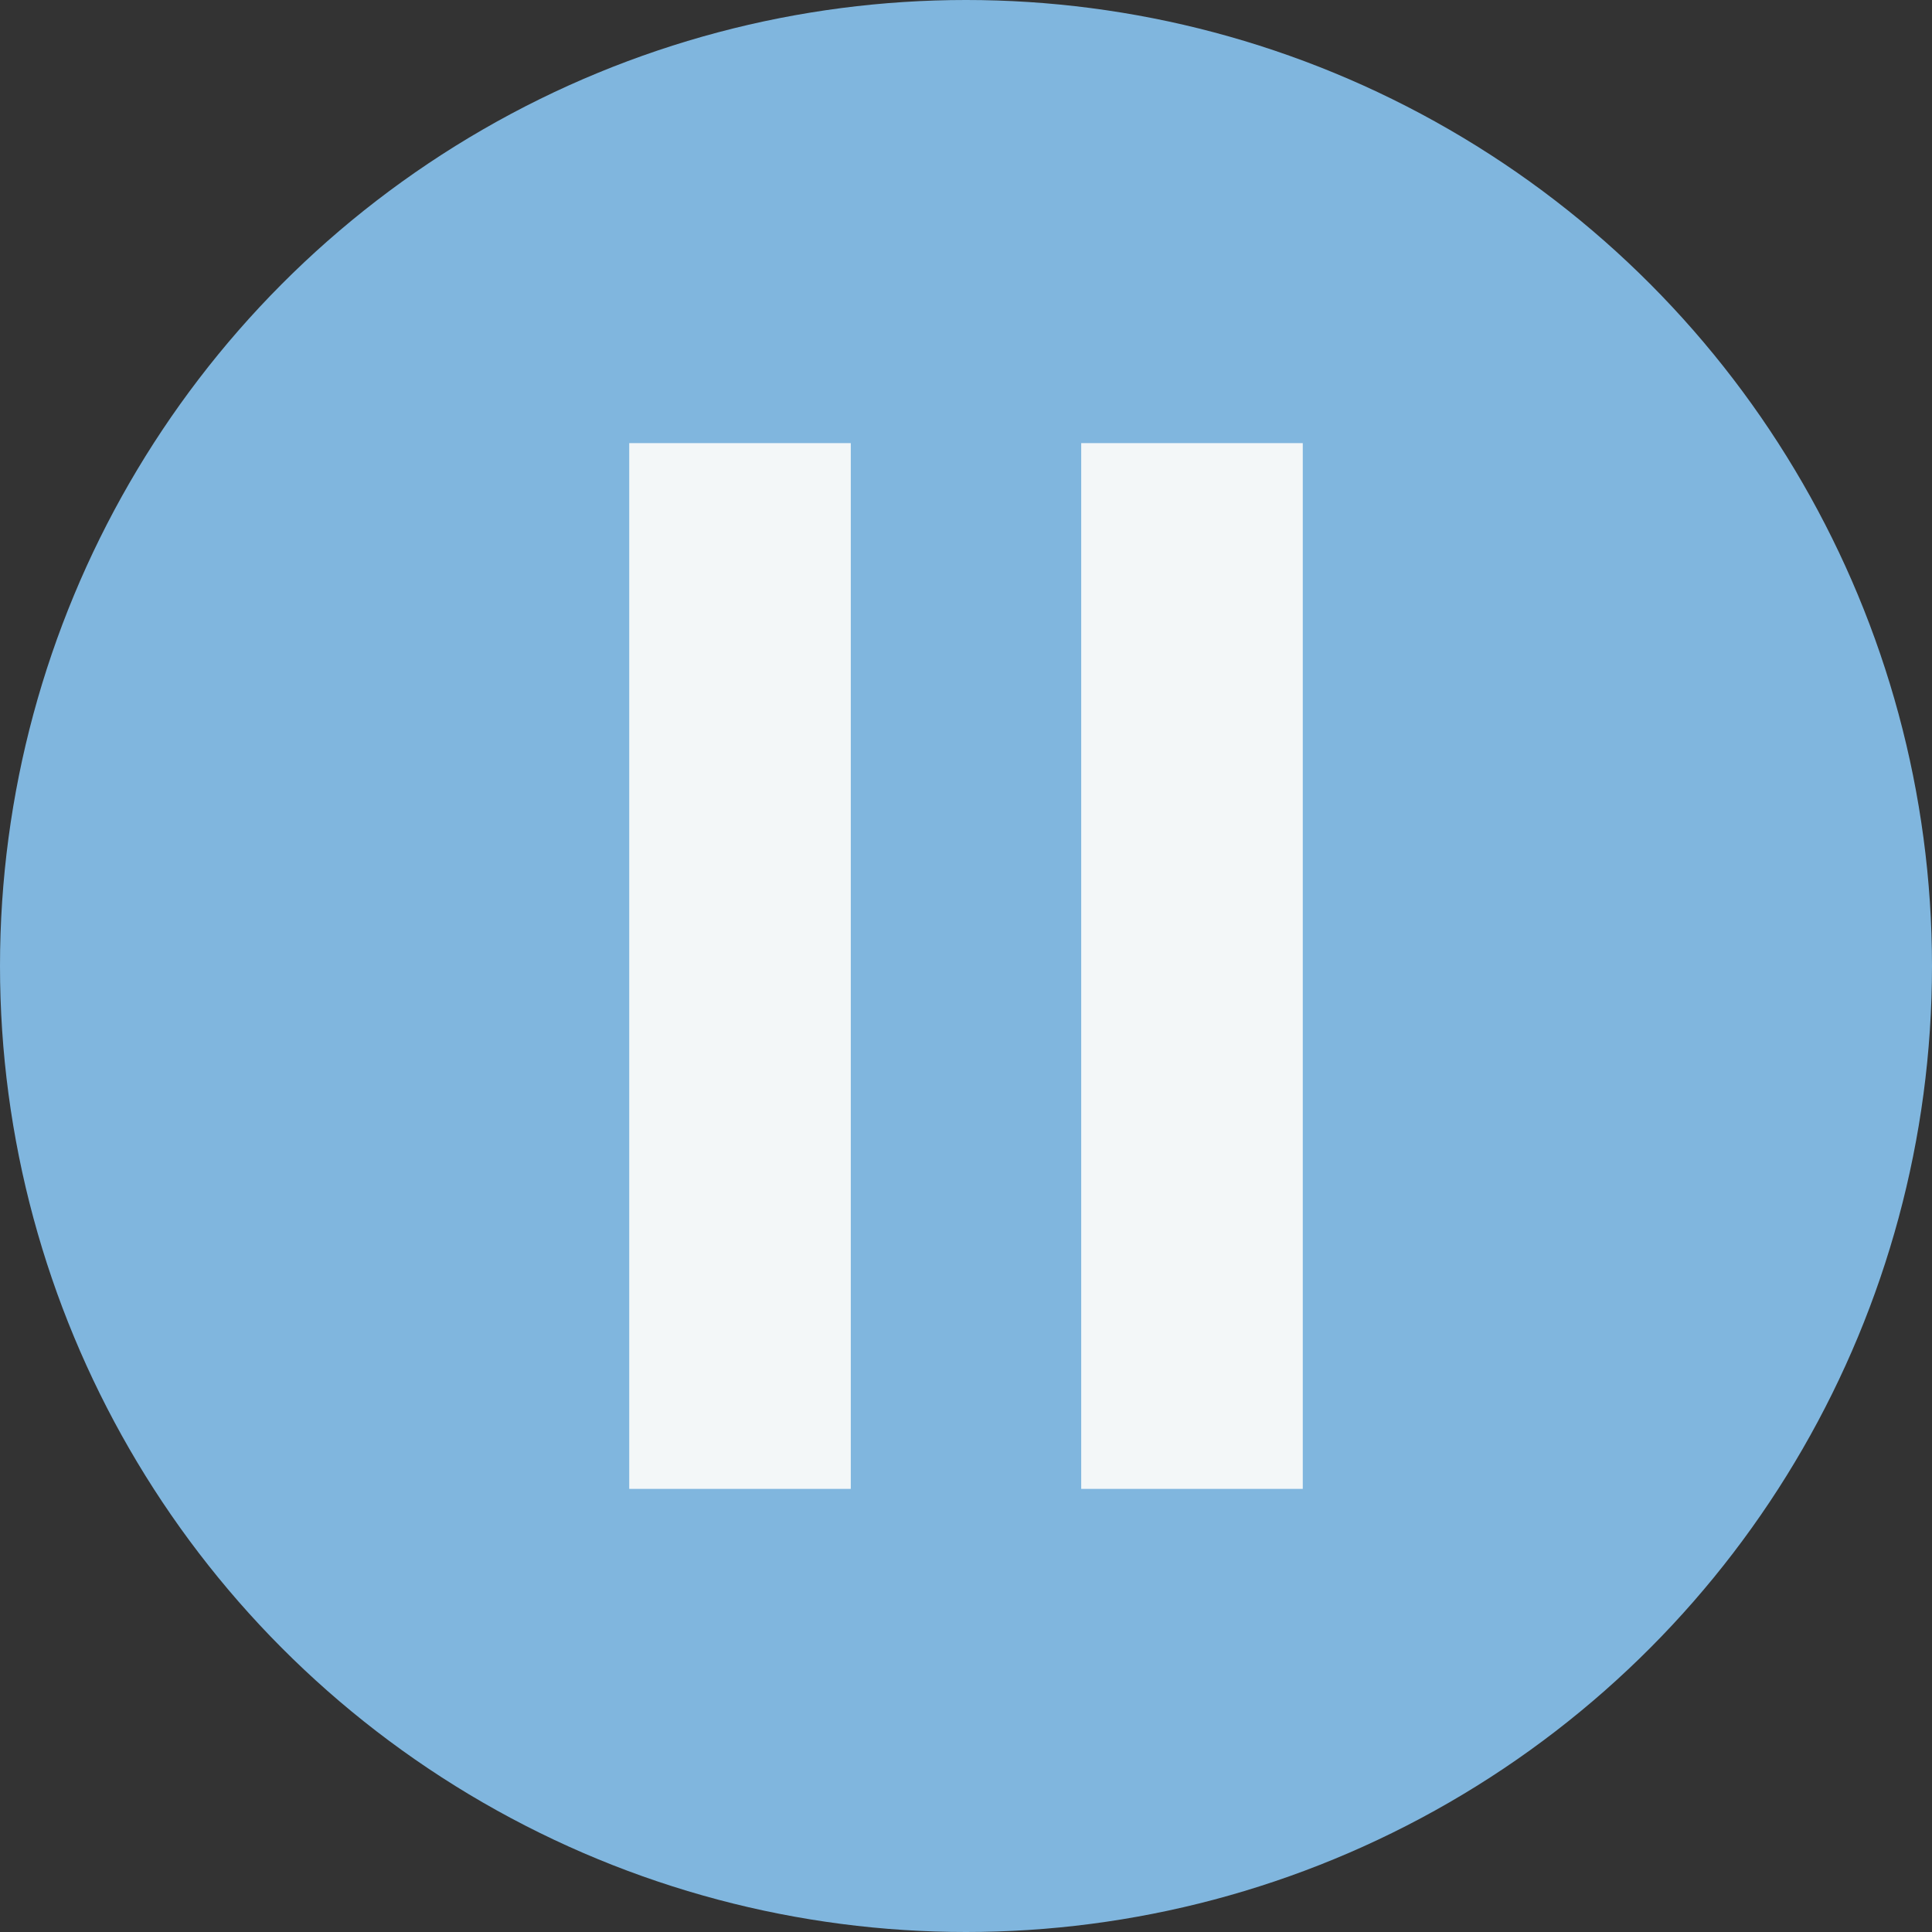<?xml version="1.0" encoding="utf-8"?>
<!-- Generator: Adobe Illustrator 18.1.1, SVG Export Plug-In . SVG Version: 6.00 Build 0)  -->
<svg version="1.1" id="Layer_1" xmlns="http://www.w3.org/2000/svg" xmlns:xlink="http://www.w3.org/1999/xlink" x="0px" y="0px"
	 viewBox="0 0 21.8 21.8" enable-background="new 0 0 21.8 21.8" xml:space="preserve">
<rect x="0" y="0" width="21.8" height="21.8" fill="#333333" stroke="none"/>
<circle opacity="0.96" fill="#83BBE5" cx="10.9" cy="10.9" r="10.9"/>
<g>
	<rect x="7.1" y="5" fill="#F3F7F8" width="2.5" height="11.8"/>
	<rect x="12.2" y="5" fill="#F3F7F8" width="2.5" height="11.8"/>
</g>
</svg>
